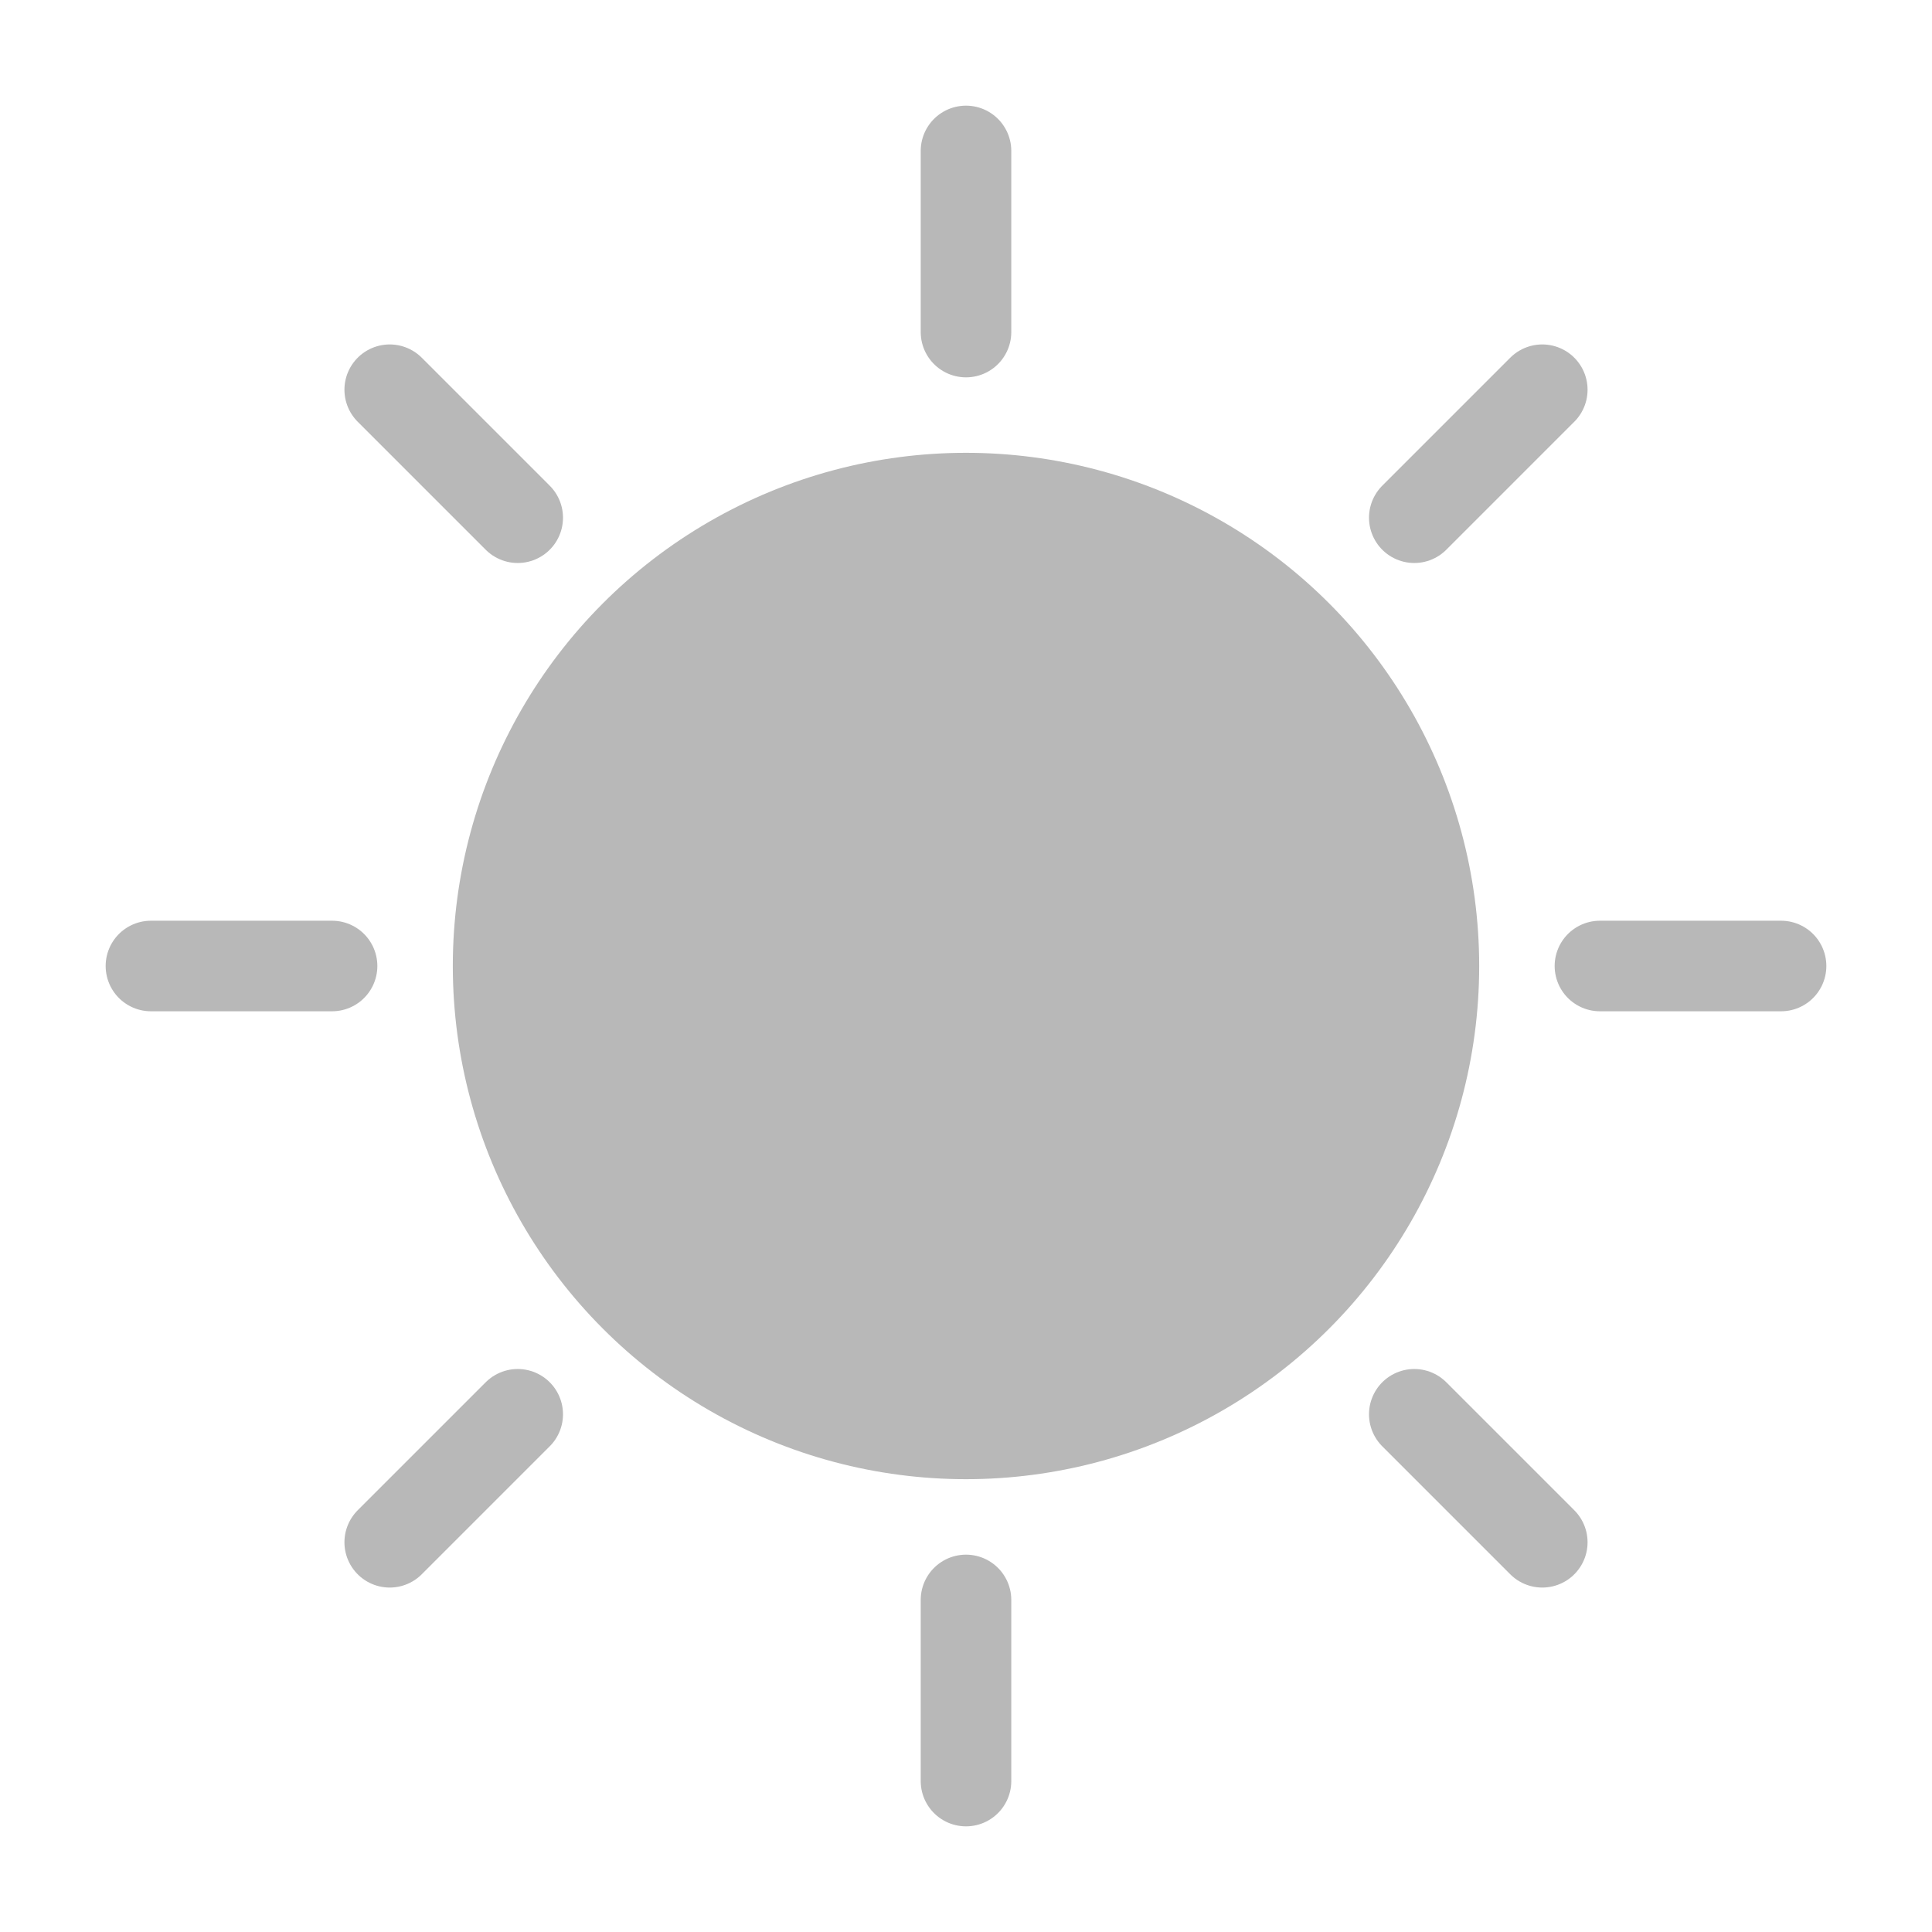 <?xml version="1.0" encoding="UTF-8" standalone="no"?>
<svg
   xmlns:dc="http://purl.org/dc/elements/1.1/"
   xmlns:cc="http://creativecommons.org/ns#"
   xmlns:rdf="http://www.w3.org/1999/02/22-rdf-syntax-ns#"
   xmlns:svg="http://www.w3.org/2000/svg"
   xmlns="http://www.w3.org/2000/svg"
   xmlns:sodipodi="http://sodipodi.sourceforge.net/DTD/sodipodi-0.dtd"
   xmlns:inkscape="http://www.inkscape.org/namespaces/inkscape"
   data-name="Layer 1"
   id="Layer_1"
   viewBox="0 0 64 64"
   version="1.1"
   sodipodi:docname="day.svg"
   inkscape:version="1.0.1 (3bc2e813f5, 2020-09-07)">
  <sodipodi:namedview
     pagecolor="#ffffff"
     bordercolor="#666666"
     borderopacity="1"
     objecttolerance="10"
     gridtolerance="10"
     guidetolerance="10"
     inkscape:pageopacity="0"
     inkscape:pageshadow="2"
     inkscape:window-width="1366"
     inkscape:window-height="715"
     id="namedview27"
     showgrid="false"
     inkscape:zoom="6.8279999"
     inkscape:cx="34.469417"
     inkscape:cy="35.415996"
     inkscape:window-x="-8"
     inkscape:window-y="22"
     inkscape:window-maximized="1"
     inkscape:current-layer="Layer_1" />
  <defs
     id="defs4">
    <style
       id="style2">.cls-1{fill:#efcc00;}.cls-2{fill:none;stroke:#efcc00;stroke-linecap:round;stroke-miterlimit:10;stroke-width:3px;}</style>
  </defs>
  <circle
     class="cls-1"
     cx="32"
     cy="32"
     r="17"
     id="circle8"
     style="fill:#b8b8b8;fill-opacity:1" />
  <line
     class="cls-2"
     x1="32"
     x2="32"
     y1="5"
     y2="11"
     id="line10"
     style="stroke:#b8b8b8;stroke-opacity:1" />
  <line
     class="cls-2"
     x1="32"
     x2="32"
     y1="53"
     y2="59"
     id="line12"
     style="stroke:#b8b8b8;stroke-opacity:1" />
  <line
     class="cls-2"
     x1="59"
     x2="53"
     y1="32"
     y2="32"
     id="line14"
     style="stroke:#b8b8b8;stroke-opacity:1" />
  <line
     class="cls-2"
     x1="11"
     x2="5"
     y1="32"
     y2="32"
     id="line16"
     style="stroke:#b8b8b8;stroke-opacity:1" />
  <line
     class="cls-2"
     x1="51.09"
     x2="46.85"
     y1="12.91"
     y2="17.15"
     id="line18"
     style="stroke:#b8b8b8;stroke-opacity:1" />
  <line
     class="cls-2"
     x1="17.15"
     x2="12.91"
     y1="46.85"
     y2="51.09"
     id="line20"
     style="stroke:#b8b8b8;stroke-opacity:1" />
  <line
     class="cls-2"
     x1="51.09"
     x2="46.85"
     y1="51.09"
     y2="46.85"
     id="line22"
     style="stroke:#b8b8b8;stroke-opacity:1" />
  <line
     class="cls-2"
     x1="17.15"
     x2="12.91"
     y1="17.15"
     y2="12.91"
     id="line24"
     style="stroke:#b8b8b8;stroke-opacity:1" />
</svg>
